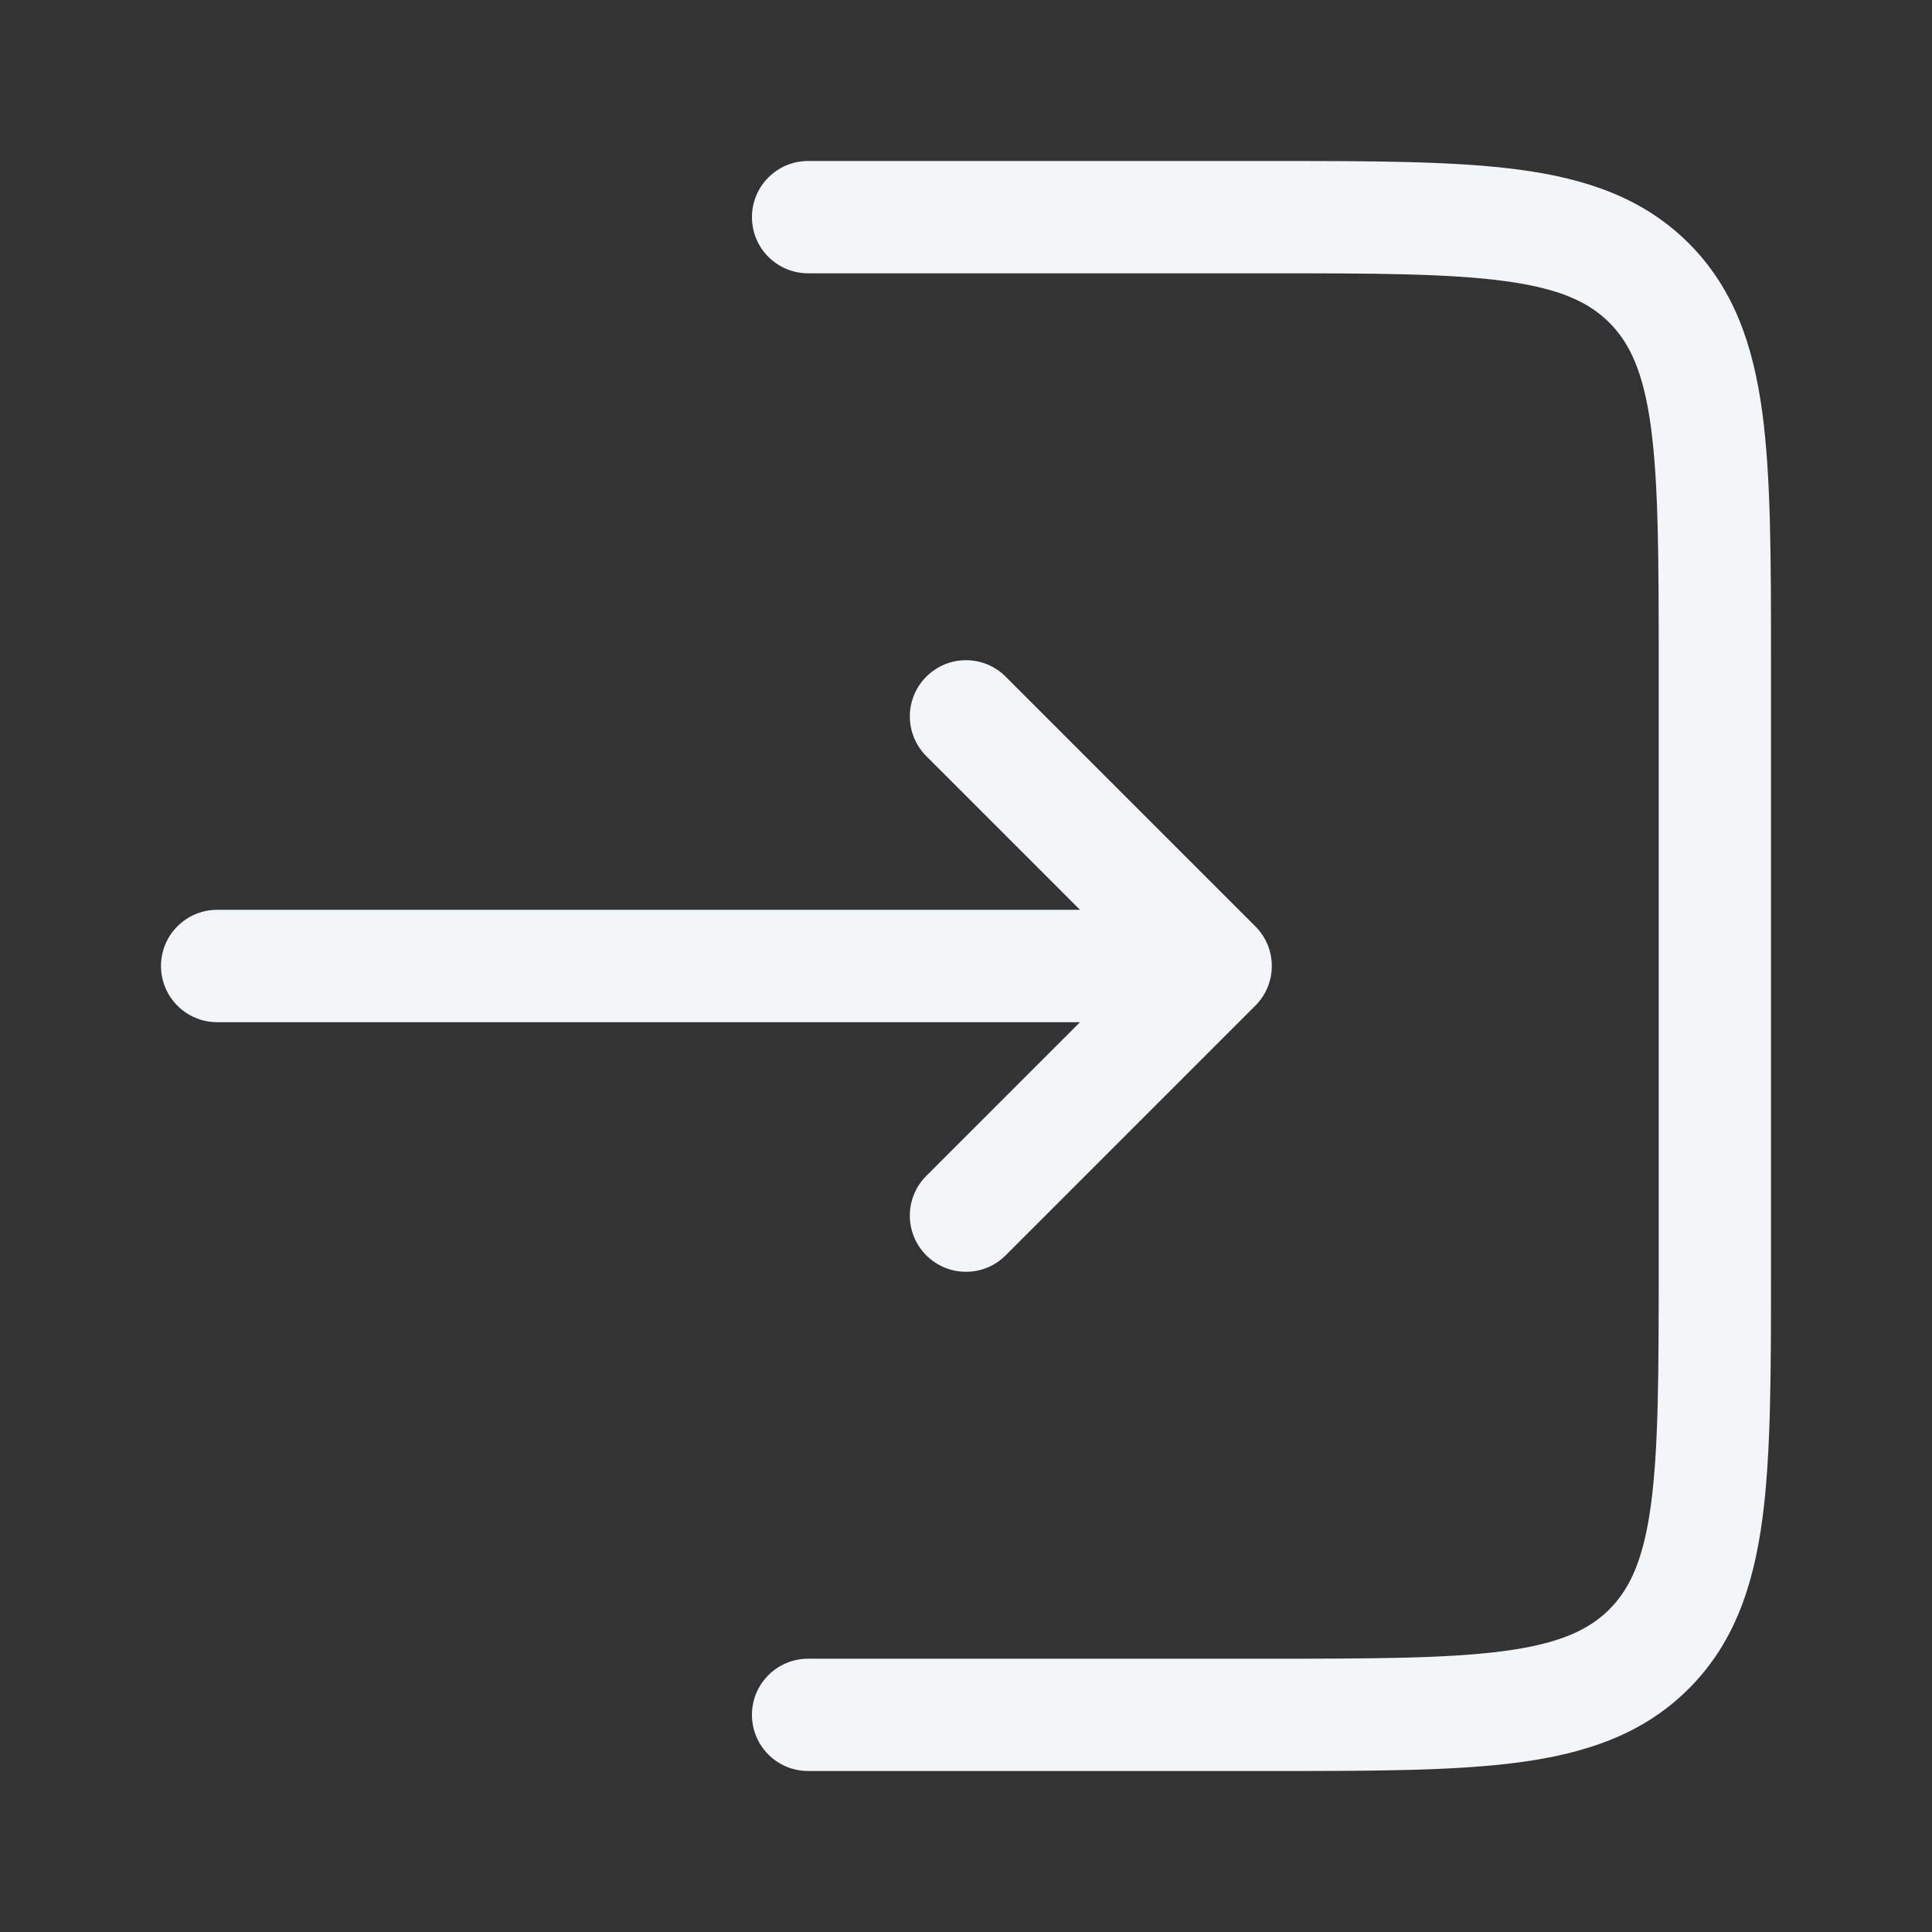 <svg width="24" height="24" viewBox="0 0 24 24" fill="none" xmlns="http://www.w3.org/2000/svg">
<rect x="0" y="0" width="24" height="24" fill="#333333" stroke="none"/>
<path fill-rule="evenodd" clip-rule="evenodd" d="M15.772 22L10.039 22C9.653 22 9.341 21.688 9.341 21.302C9.341 20.917 9.653 20.605 10.039 20.605L15.721 20.605C17.056 20.605 17.988 20.603 18.69 20.509C19.373 20.417 19.734 20.249 19.992 19.992C20.249 19.734 20.417 19.373 20.509 18.69C20.603 17.988 20.605 17.056 20.605 15.721L20.605 8.279C20.605 6.944 20.603 6.013 20.509 5.31C20.417 4.627 20.249 4.266 19.992 4.008C19.734 3.751 19.373 3.583 18.69 3.491C17.988 3.397 17.056 3.395 15.721 3.395L10.039 3.395C9.653 3.395 9.341 3.083 9.341 2.698C9.341 2.312 9.653 2 10.039 2L15.772 2C17.044 2 18.07 2 18.876 2.108C19.713 2.221 20.418 2.462 20.978 3.022C21.538 3.582 21.779 4.287 21.892 5.124C22 5.93 22 6.956 22 8.228L22 15.772C22 17.044 22 18.07 21.892 18.876C21.779 19.713 21.538 20.418 20.978 20.978C20.418 21.538 19.713 21.779 18.876 21.892C18.07 22 17.044 22 15.772 22ZM11.507 15.594C11.234 15.322 11.234 14.88 11.507 14.607L13.416 12.698L2.698 12.698C2.312 12.698 2 12.385 2 12C2 11.615 2.312 11.302 2.698 11.302L13.416 11.302L11.507 9.393C11.234 9.12 11.234 8.678 11.507 8.406C11.779 8.133 12.221 8.133 12.493 8.406L15.594 11.507C15.867 11.779 15.867 12.221 15.594 12.493L12.493 15.594C12.221 15.867 11.779 15.867 11.507 15.594Z" fill="#F2F6F9"/>
</svg>
